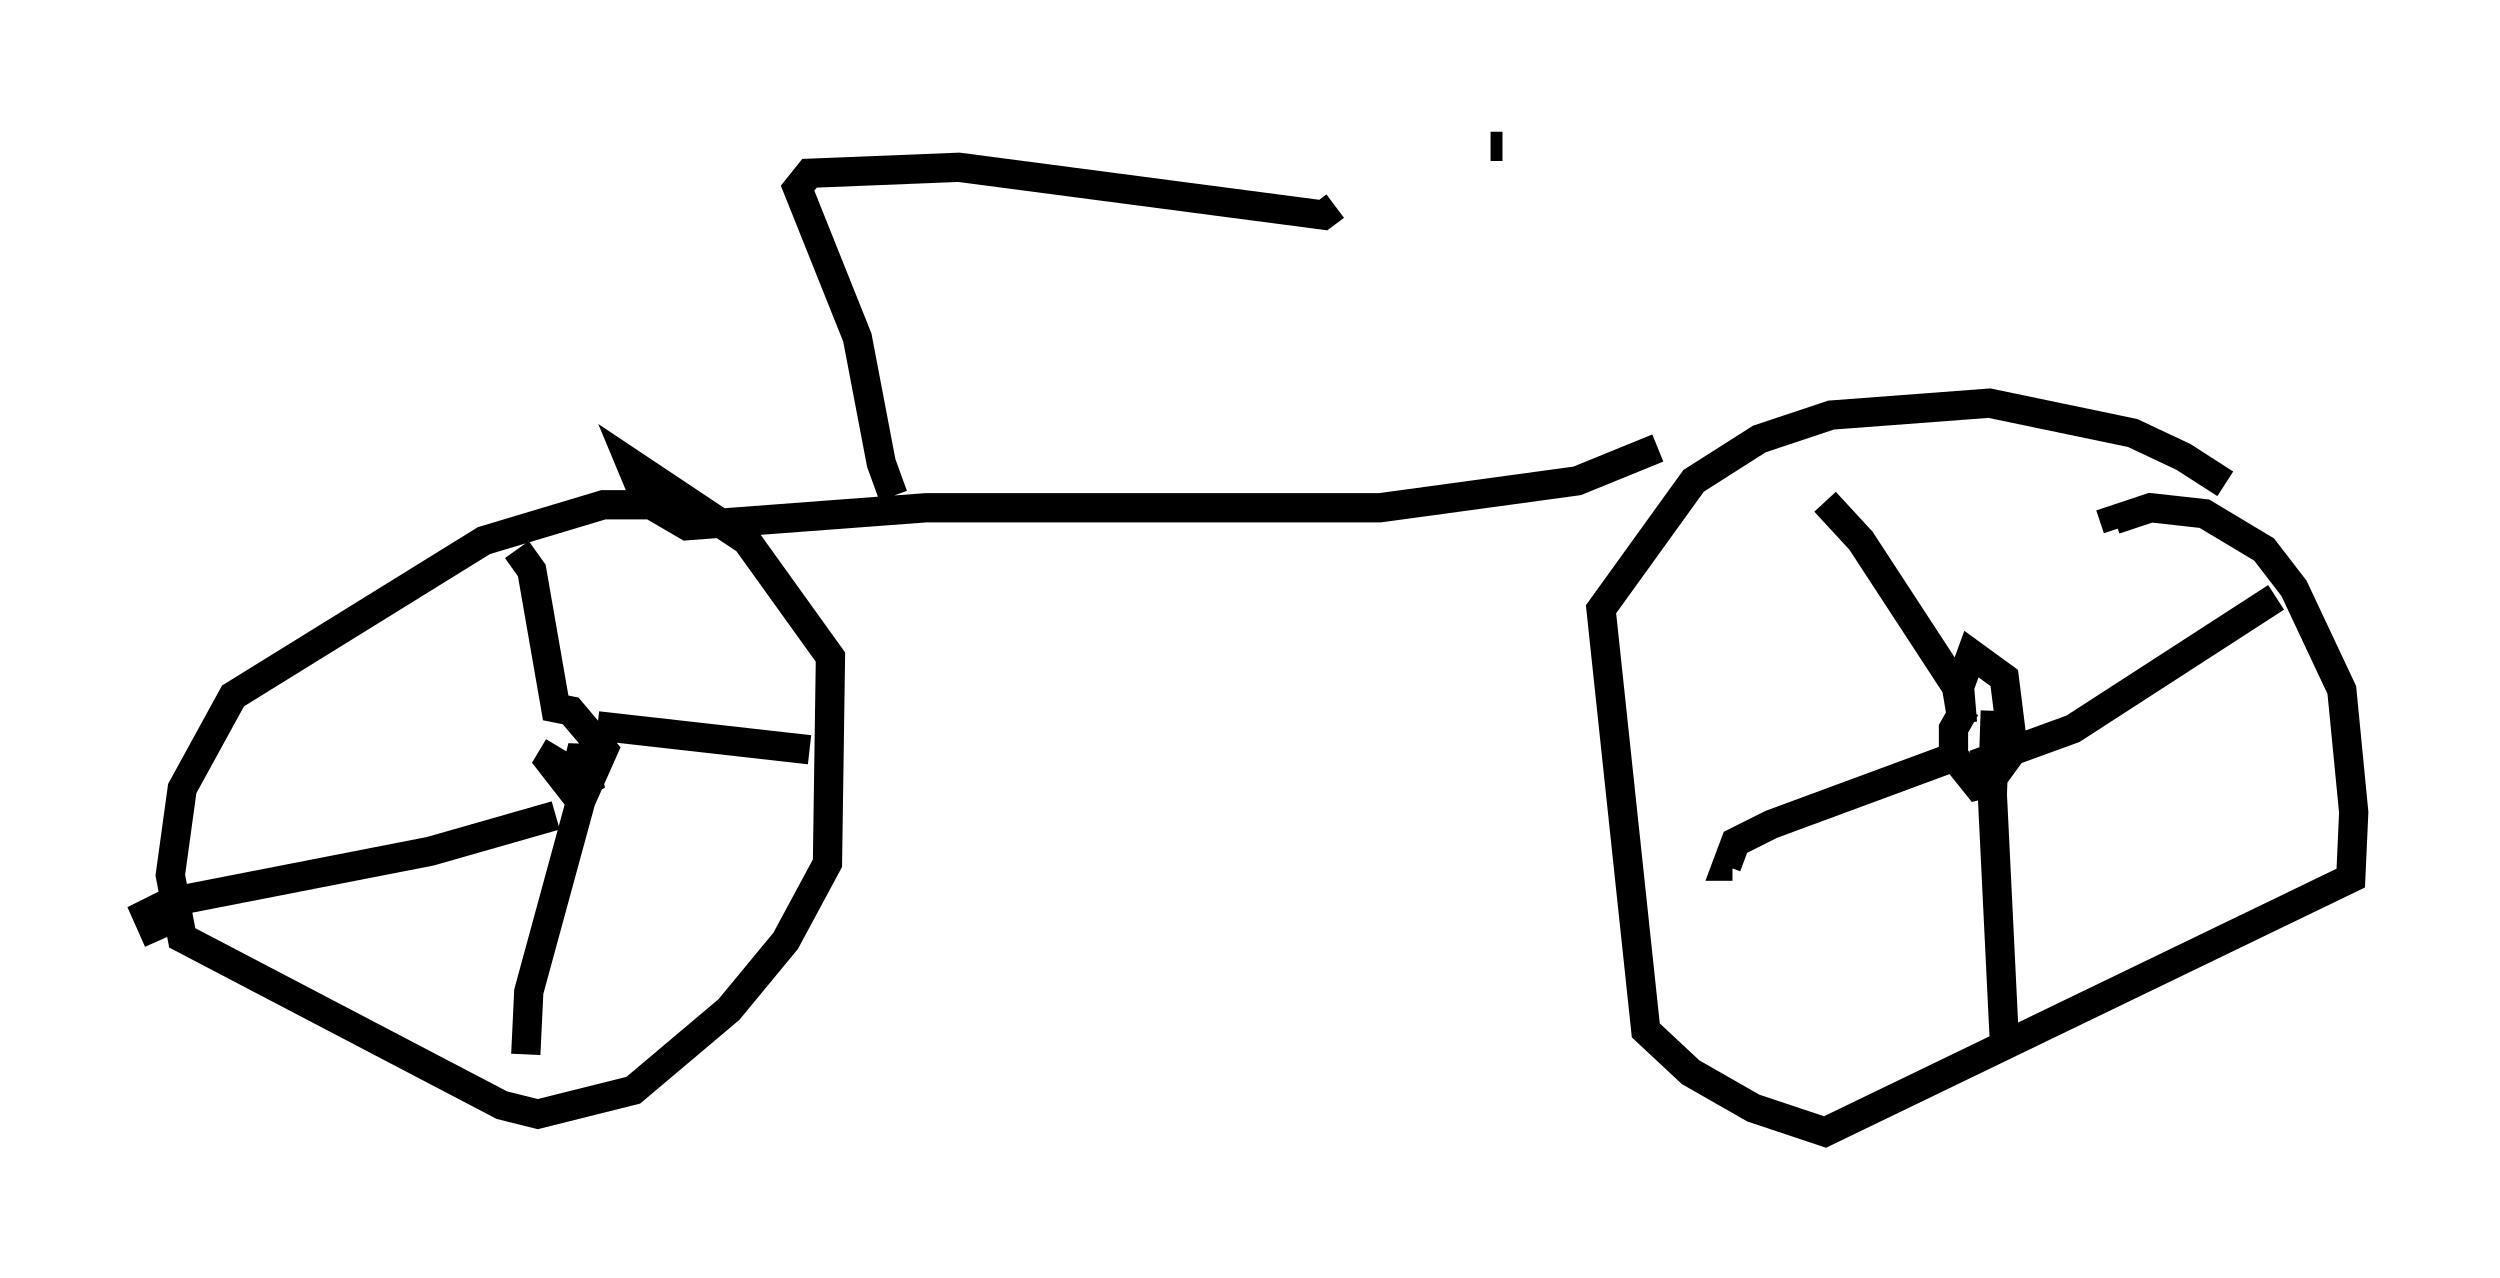 <?xml version="1.0" encoding="utf-8" ?>
<svg baseProfile="full" height="43.688" version="1.1" width="85.44" xmlns="http://www.w3.org/2000/svg" xmlns:ev="http://www.w3.org/2001/xml-events" xmlns:xlink="http://www.w3.org/1999/xlink"><defs /><rect fill="white" height="43.688" width="85.44" x="0" y="0" /><path d="M77.684, 18.577 m-1.633, -2.042 l-1.429, -0.919 -1.735, -0.817 l-4.9, -1.021 -5.41, 0.408 l-2.45, 0.817 -2.246, 1.429 l-3.165, 4.39 1.531, 14.394 l1.531, 1.429 2.144, 1.225 l2.45, 0.817 17.967, -8.677 l0.102, -2.246 -0.408, -4.185 l-1.633, -3.471 -1.021, -1.327 l-2.042, -1.225 -1.838, -0.204 l-1.225, 0.408 0.102, 0.306 m-5.206, 6.125 l-0.408, 0.715 0.0, 0.919 l0.817, 1.021 0.408, -0.102 l0.817, -1.123 -0.306, -2.45 l-1.123, -0.817 -0.408, 1.123 l0.102, 1.225 -0.204, -1.225 l-3.267, -5.002 -1.225, -1.327 m4.798, 8.575 l-6.635, 2.45 -1.225, 0.613 l-0.306, 0.817 0.204, 0.0 m8.983, -5.308 l-0.102, 2.858 0.408, 8.371 m-1.021, -9.392 l3.369, -1.225 6.942, -4.492 m-21.131, -5.104 l-2.756, 1.123 -6.738, 0.919 l-15.517, 0.0 -8.167, 0.613 l-1.225, -0.715 -1.633, 0.0 l-4.083, 1.225 -8.575, 5.308 l-1.735, 3.165 -0.408, 2.96 l0.408, 2.144 10.923, 5.717 l1.225, 0.306 3.267, -0.817 l3.267, -2.756 1.94, -2.348 l1.429, -2.654 0.102, -7.044 l-2.858, -3.981 -3.981, -2.654 l0.51, 1.225 m-2.96, 8.473 l-0.306, 0.51 0.715, 0.919 l0.613, -0.306 -0.204, -1.123 l-0.102, 0.408 0.408, 0.613 l0.408, -0.919 -1.123, -1.327 l-0.51, -0.102 -0.817, -4.696 l-0.51, -0.715 m1.327, 9.086 l-4.288, 1.225 -8.881, 1.735 l-0.817, 0.408 0.408, 0.919 m14.802, -6.125 l-2.144, 7.861 -0.102, 2.144 m2.45, -11.229 l7.248, 0.817 m2.858, -8.677 l-0.408, -1.123 -0.817, -4.288 l-2.042, -5.104 0.408, -0.51 l5.104, -0.204 12.454, 1.633 l0.408, -0.306 m5.717, -2.042 l-0.408, 0.0 " fill="none" stroke="black" stroke-width="1" /></svg>